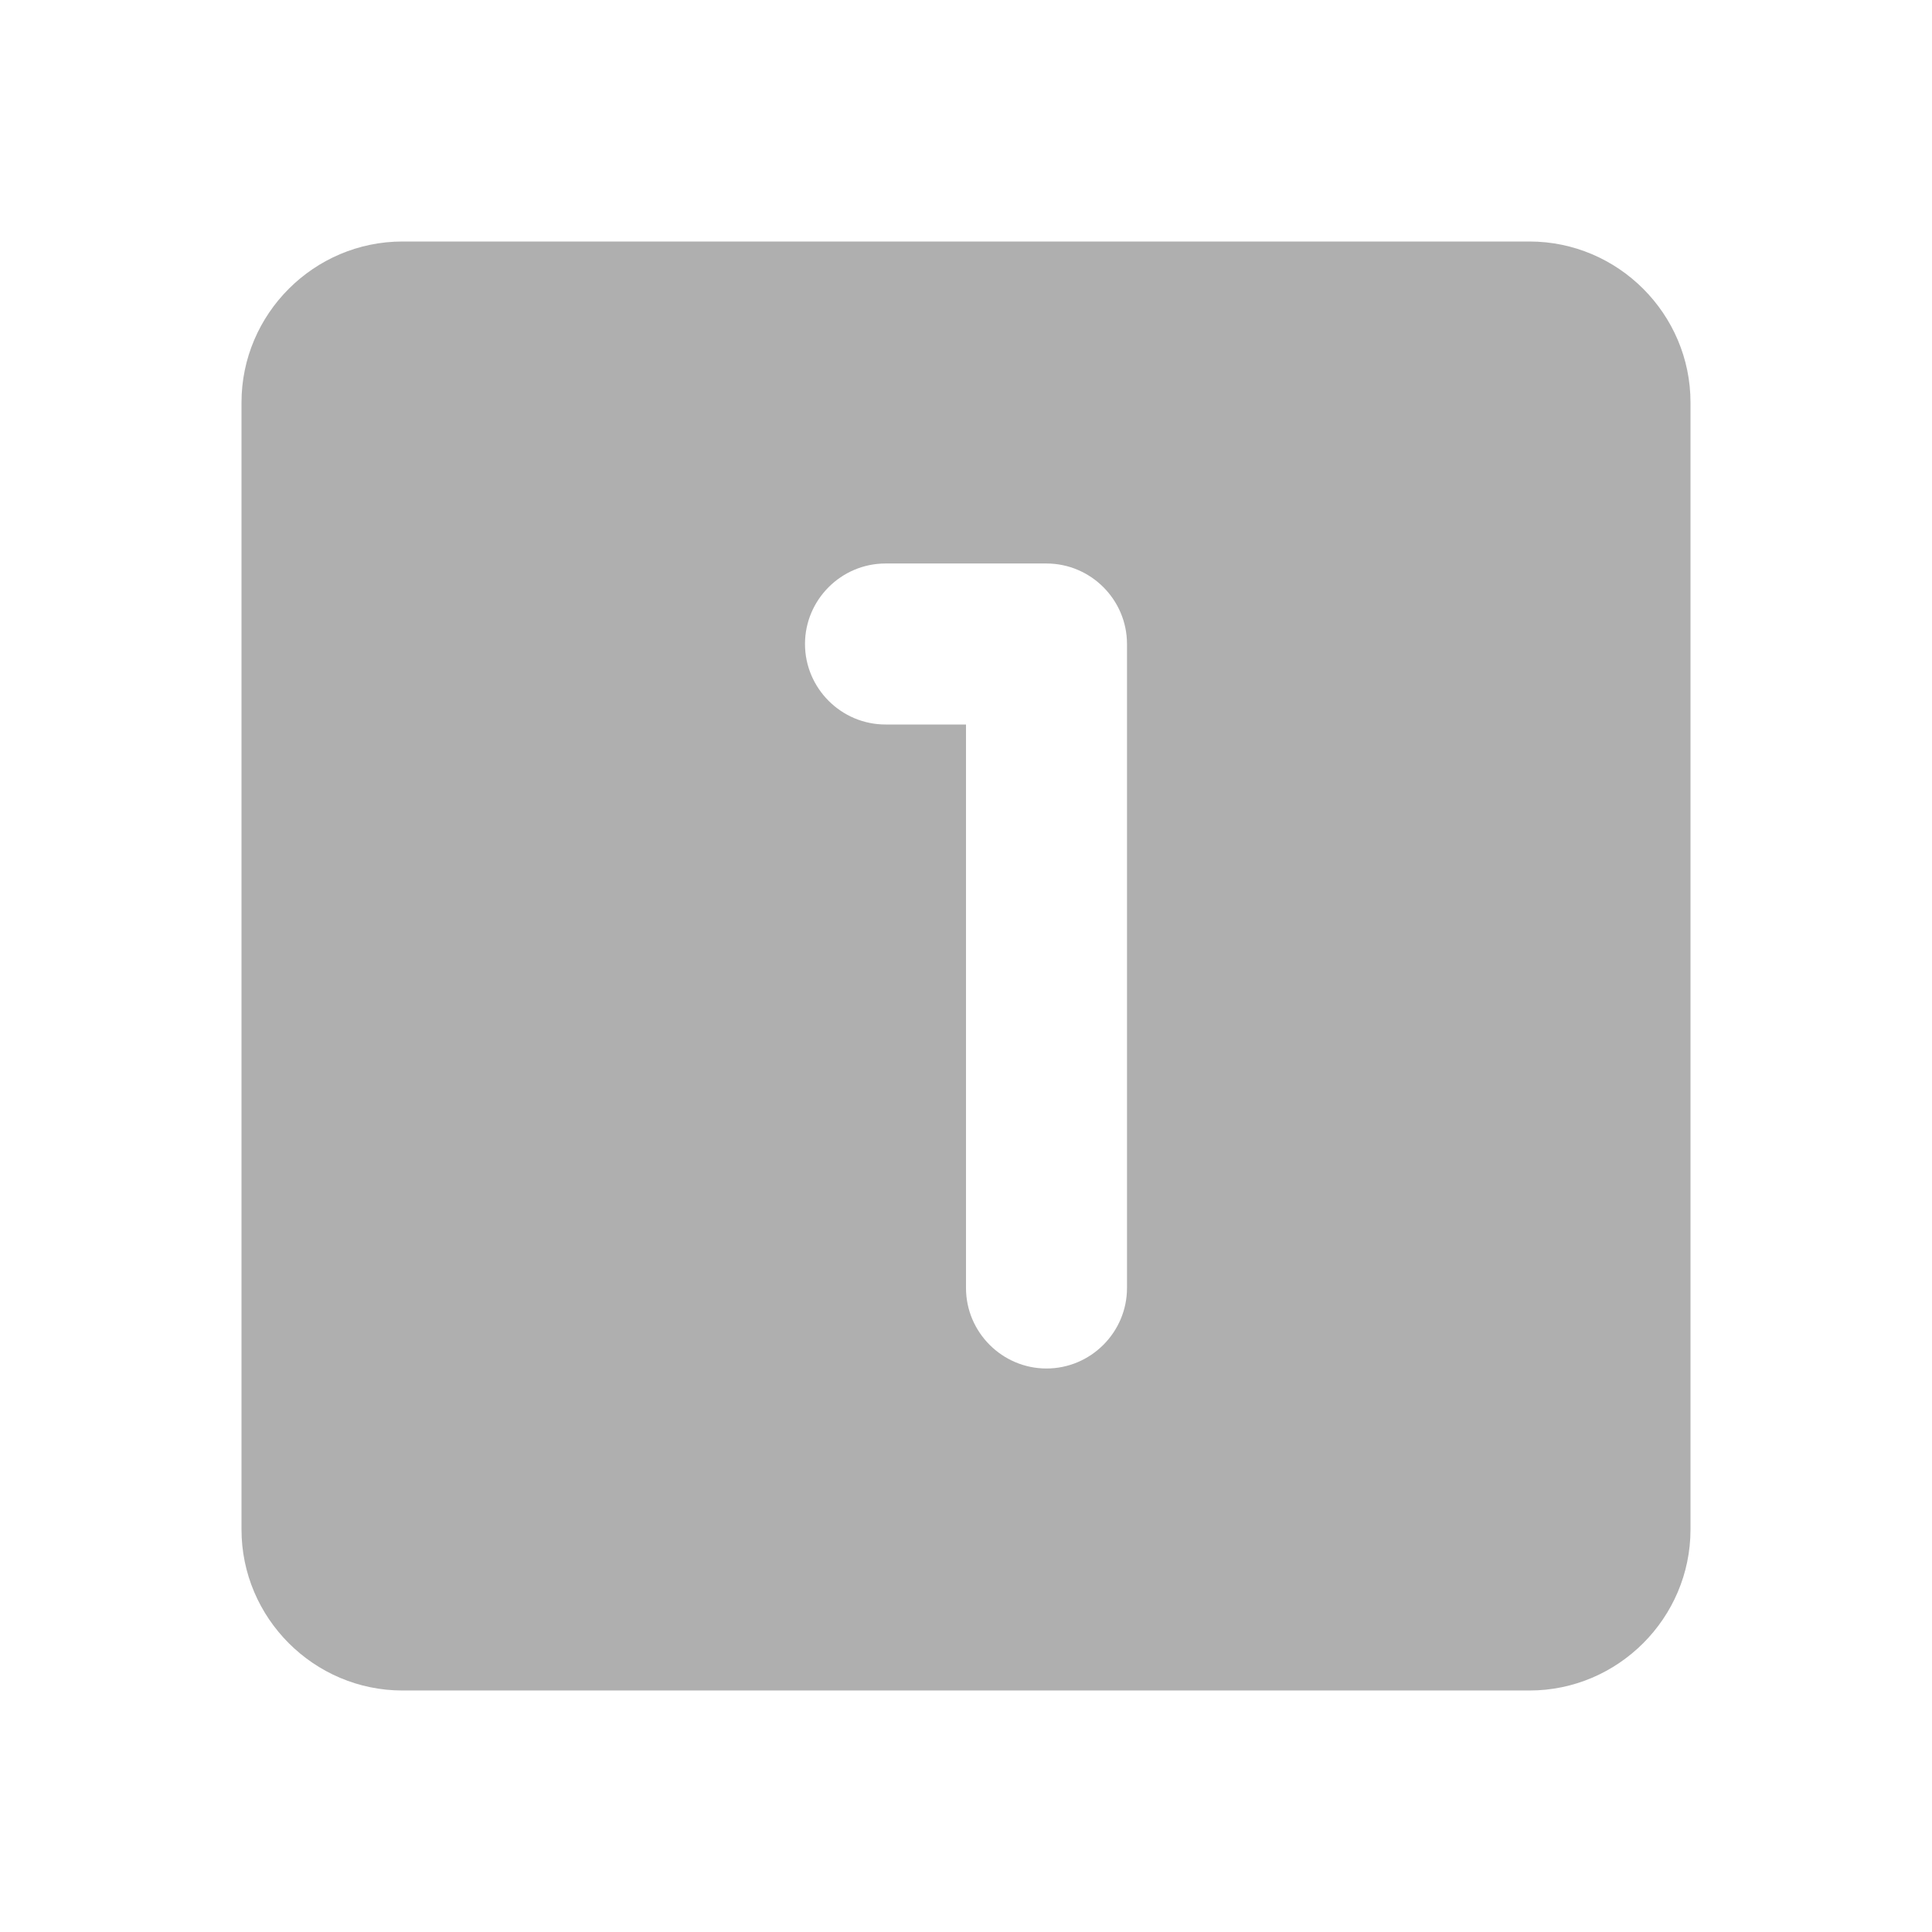 <svg xmlns="http://www.w3.org/2000/svg" height="24" viewBox="0 0 24 24" width="24"><path fill="#afafaf" d="M19 3H5c-1.1 0-2 .9-2 2v14c0 1.1.9 2 2 2h14c1.1 0 2-.9 2-2V5c0-1.1-.9-2-2-2zm-6 14c-.55 0-1-.45-1-1V9h-1c-.55 0-1-.45-1-1s.45-1 1-1h2c.55 0 1 .45 1 1v8c0 .55-.45 1-1 1z"/></svg>